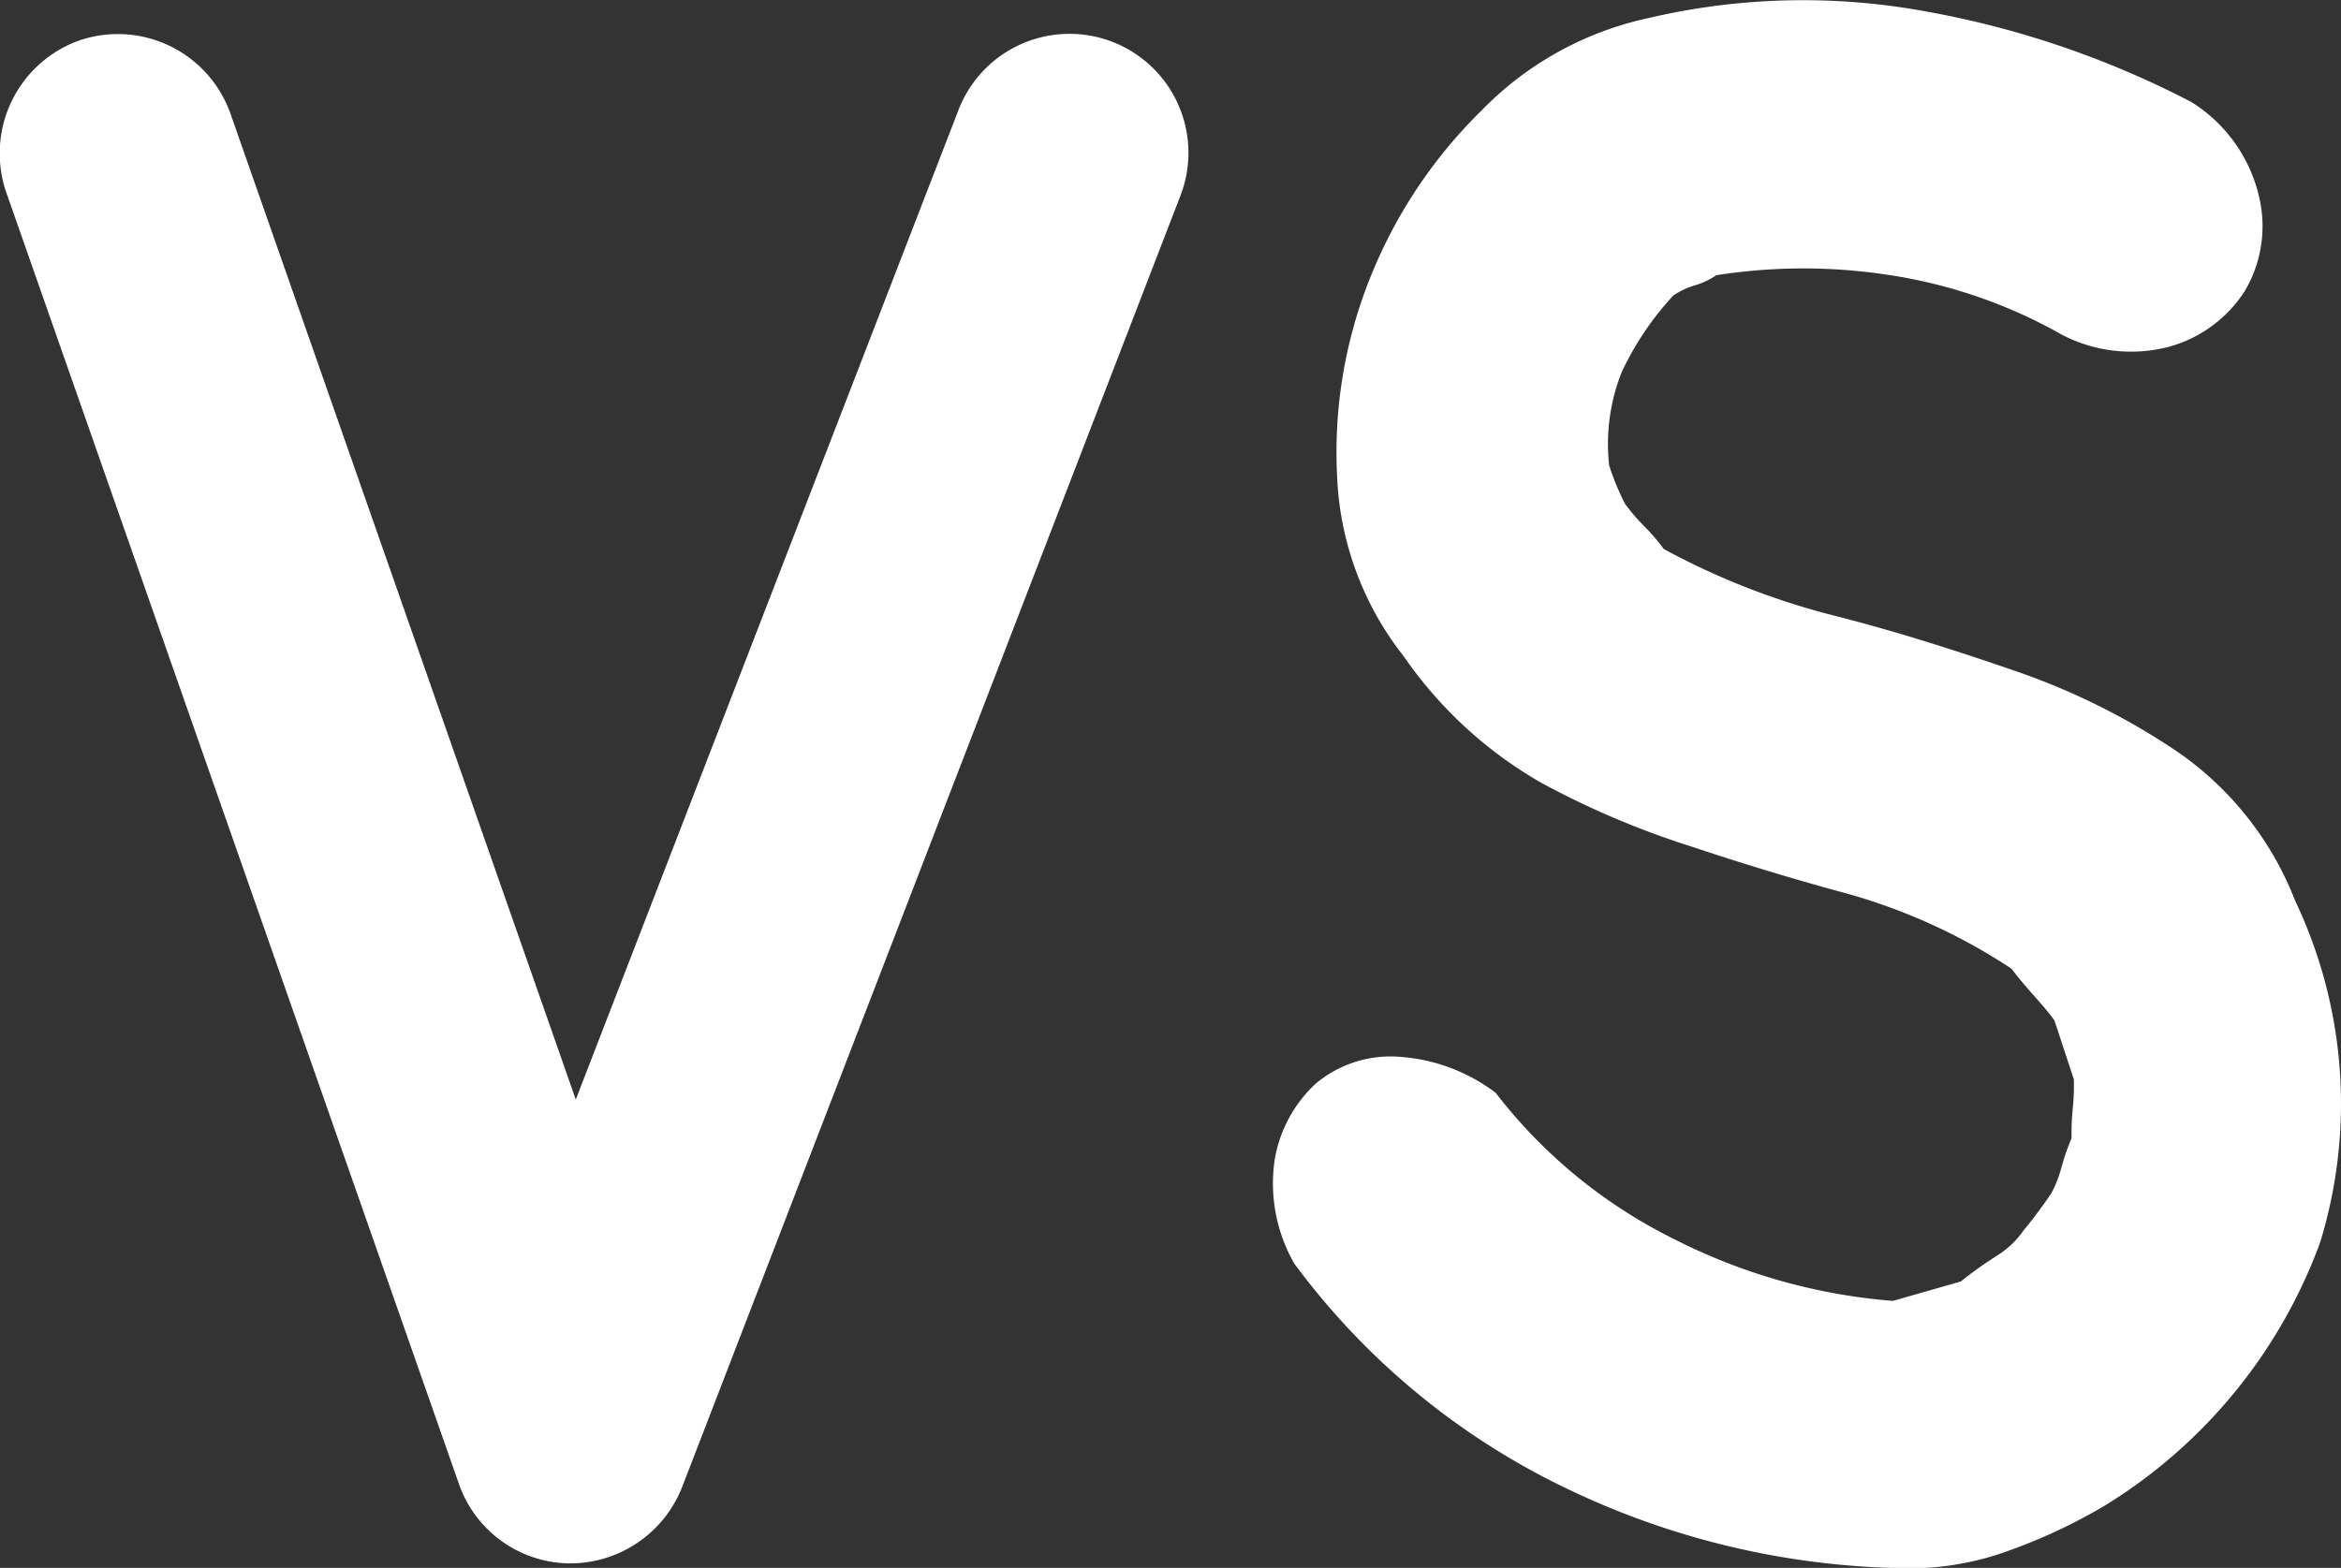 <svg xmlns="http://www.w3.org/2000/svg" viewBox="0 0 36.19 24.245"><rect x="0" y="0" width="36.19" height="24.245" fill="#333333" stroke="none"/><defs><style>.a{fill:#fff;}</style></defs><g transform="translate(-0.017 -0.007)"><path class="a" d="M112.81,19.547a2.492,2.492,0,0,1-.3-1.627,2.073,2.073,0,0,1,.63-1.155,1.8,1.8,0,0,1,1.225-.42,2.782,2.782,0,0,1,1.557.56,7.9,7.9,0,0,0,2.747,2.257,9.032,9.032,0,0,0,3.394.962l1.05-.3c.262-.21.455-.332.56-.4a1.488,1.488,0,0,0,.227-.175,1.419,1.419,0,0,0,.192-.227c.087-.1.227-.28.42-.56a1.914,1.914,0,0,0,.157-.4,3.559,3.559,0,0,1,.157-.455,3.659,3.659,0,0,1,.018-.455,3.662,3.662,0,0,0,.017-.455l-.3-.91c-.1-.14-.21-.262-.332-.4s-.227-.262-.332-.4a8.984,8.984,0,0,0-2.519-1.155c-.84-.227-1.644-.472-2.432-.735a13.253,13.253,0,0,1-2.309-.98,6.512,6.512,0,0,1-2.134-1.959,4.809,4.809,0,0,1-1.032-2.8,7.25,7.25,0,0,1,.507-3.044A7.524,7.524,0,0,1,115.7,1.72,5.1,5.1,0,0,1,118.286.286a10.47,10.47,0,0,1,4.3-.1,14.347,14.347,0,0,1,4.094,1.4,2.354,2.354,0,0,1,1.05,1.487,1.964,1.964,0,0,1-.227,1.435,2.034,2.034,0,0,1-1.155.857,2.311,2.311,0,0,1-1.784-.245,7.773,7.773,0,0,0-2.537-.857,8.7,8.7,0,0,0-2.694,0,1.16,1.16,0,0,1-.332.157,1.16,1.16,0,0,0-.332.157,4.606,4.606,0,0,0-.8,1.19,3.012,3.012,0,0,0-.192,1.435,3.918,3.918,0,0,0,.245.595,3.1,3.1,0,0,0,.3.35,3.1,3.1,0,0,1,.3.35,11.374,11.374,0,0,0,2.642,1.032c.962.245,1.889.542,2.8.857a10.608,10.608,0,0,1,2.519,1.26,5,5,0,0,1,1.8,2.292,7.3,7.3,0,0,1,.385,5.283,8.005,8.005,0,0,1-3.341,4.076,8.548,8.548,0,0,1-1.452.682,4.447,4.447,0,0,1-1.5.28,12.434,12.434,0,0,1-5.336-1.225A11.294,11.294,0,0,1,112.81,19.547Z" transform="translate(-92.784 0)"/><path class="a" d="M8.848,26.666H8.813a1.833,1.833,0,0,1-1.7-1.225l-7-19.978a1.854,1.854,0,0,1,1.12-2.344,1.847,1.847,0,0,1,2.344,1.12L8.918,19.493,14.831,4.2a1.839,1.839,0,1,1,3.429,1.33l-7.7,19.961A1.861,1.861,0,0,1,8.848,26.666Z" transform="translate(0 -2.483)"/></g></svg>